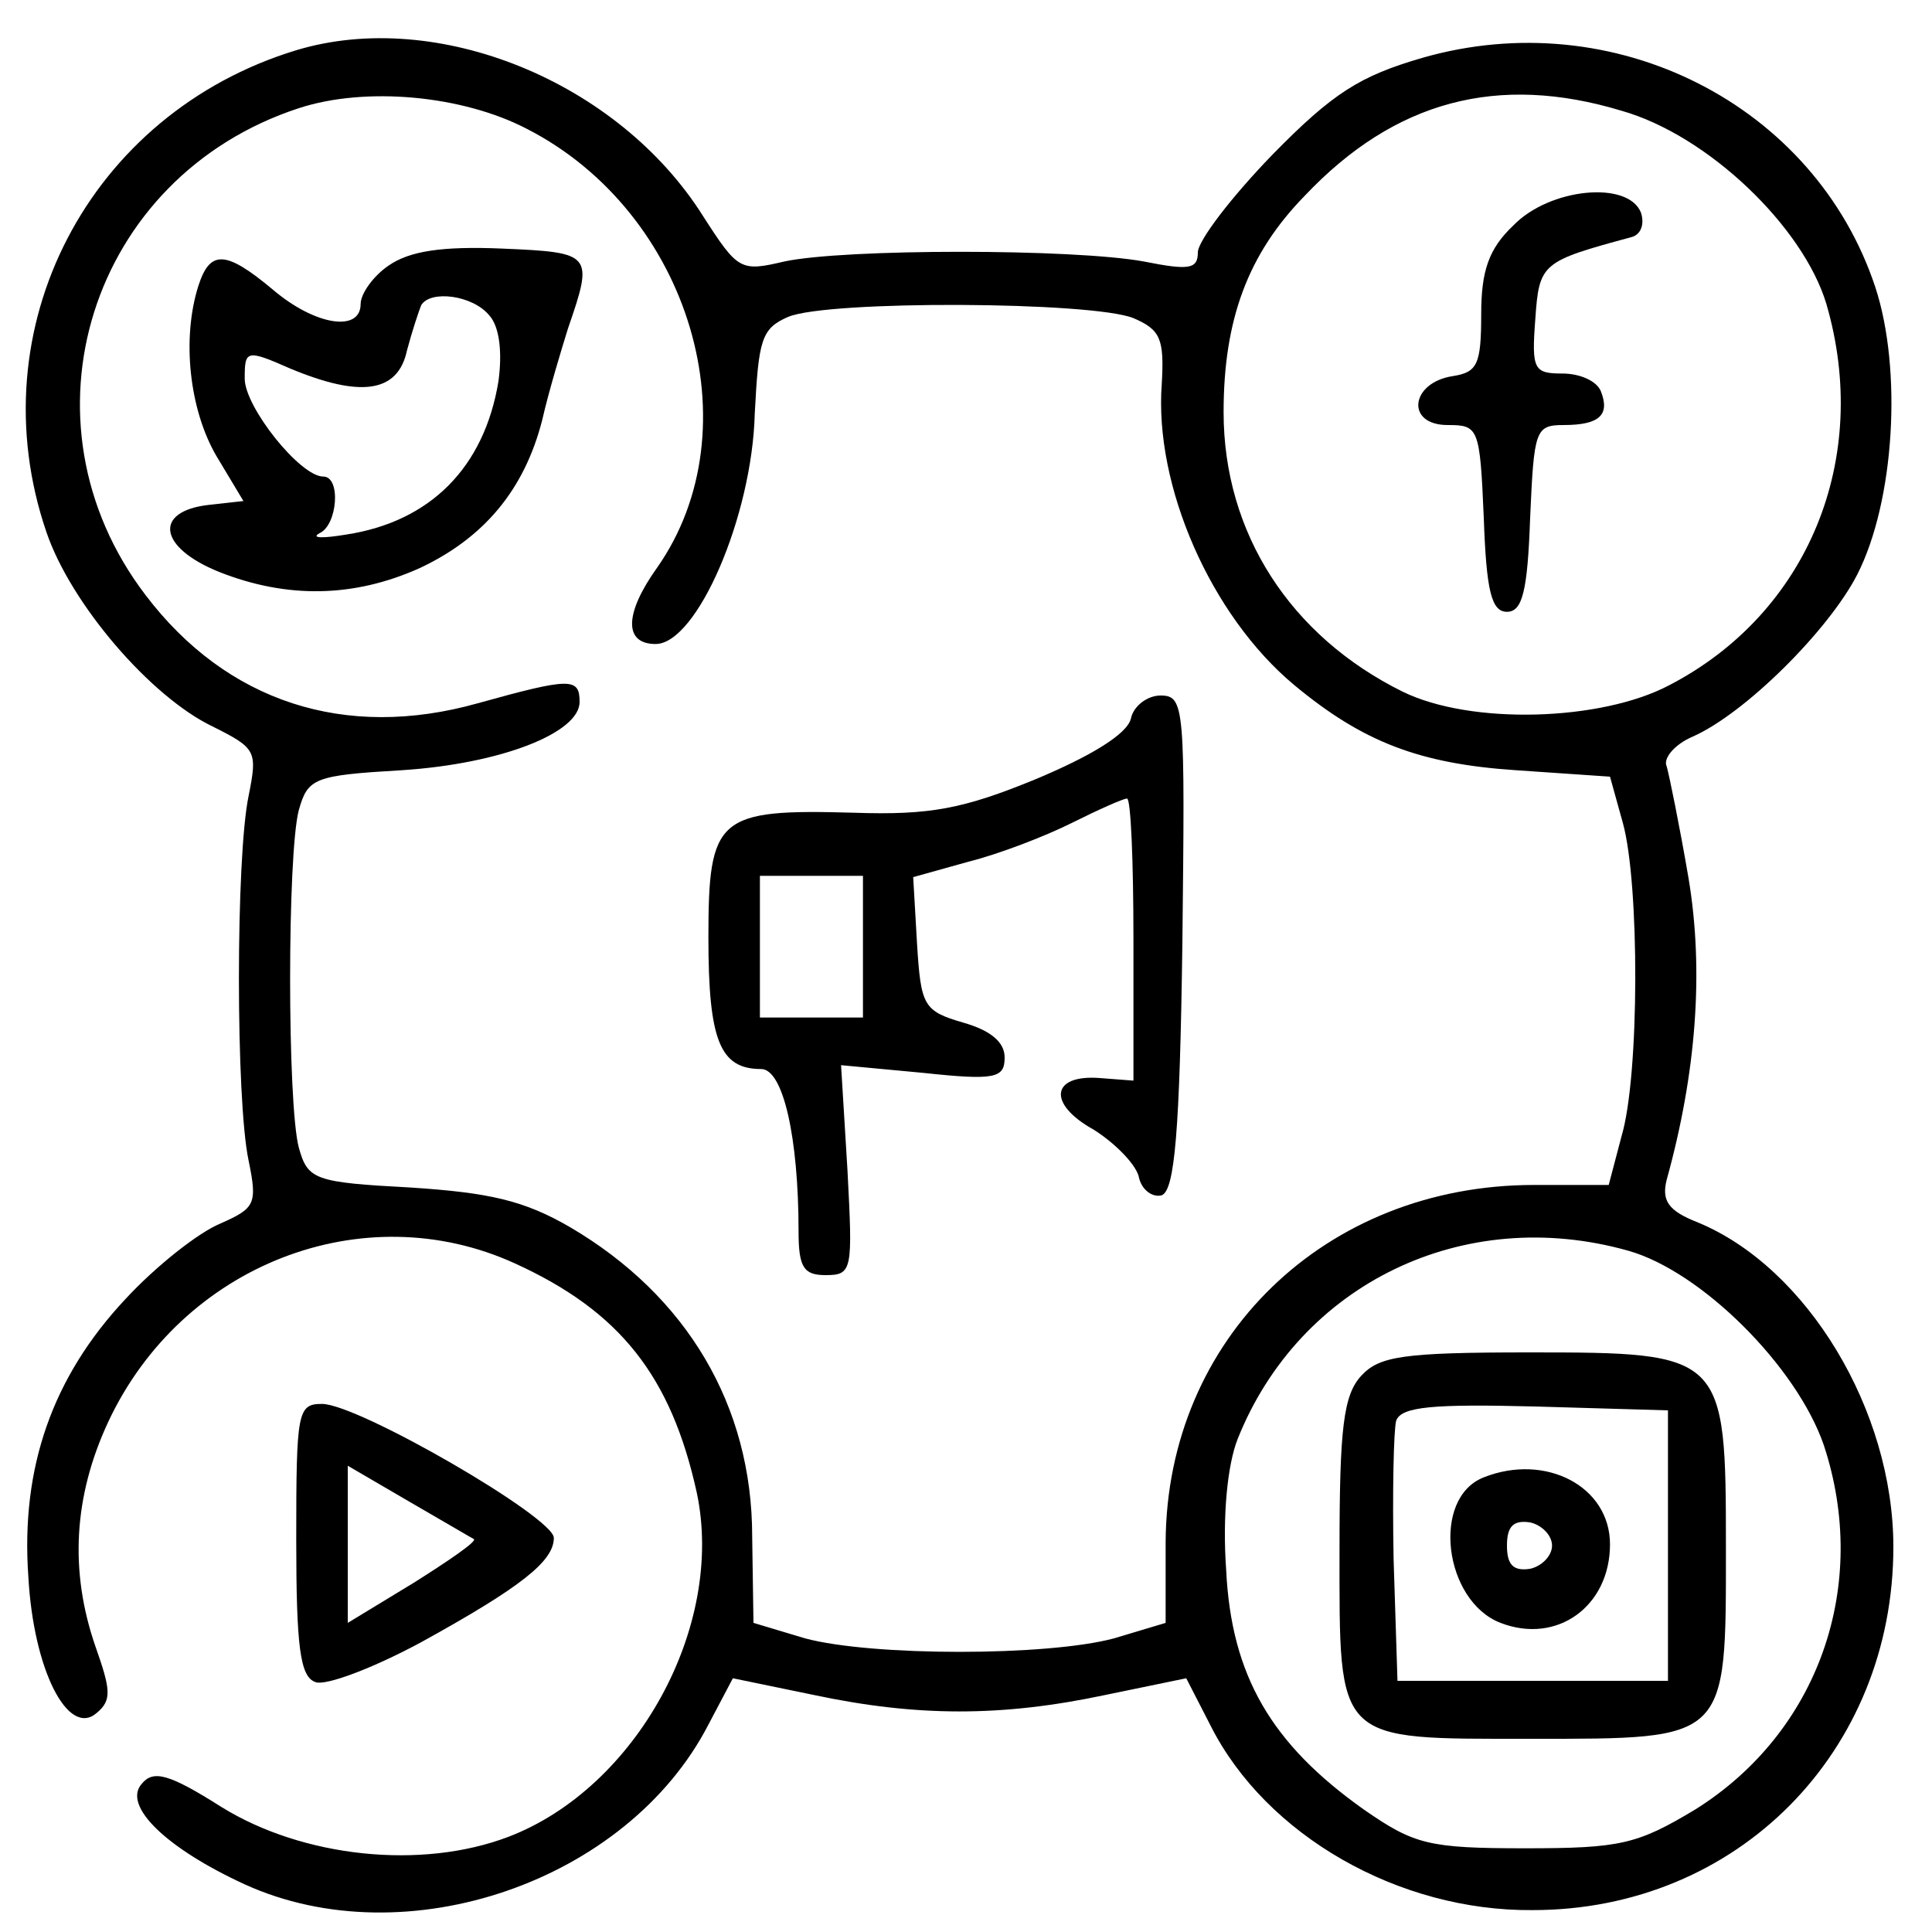 <?xml version="1.0" standalone="no"?>
<!DOCTYPE svg PUBLIC "-//W3C//DTD SVG 20010904//EN"
 "http://www.w3.org/TR/2001/REC-SVG-20010904/DTD/svg10.dtd">
<svg version="1.0" xmlns="http://www.w3.org/2000/svg"
 width="150pt" height="150pt" viewBox="0 0 150 150"
 preserveAspectRatio="xMidYMid meet">

<g transform="translate(0,150) scale(0.1,-0.1)"
fill="#000000" stroke="none">
<path d="M230 1461 c-161 -49 -248 -216 -194 -374 19 -56 81 -128 129 -151 34
-17 35 -19 28 -54 -10 -48 -10 -236 0 -283 7 -34 5 -37 -22 -49 -17 -7 -50
-33 -74 -59 -56 -60 -81 -130 -75 -215 4 -73 31 -125 53 -106 12 10 11 18 -1
52 -20 58 -17 116 10 174 57 122 198 177 316 123 81 -37 121 -87 141 -178 22
-104 -47 -229 -146 -267 -68 -26 -160 -16 -223 23 -41 26 -53 29 -62 18 -15
-17 19 -50 80 -78 125 -57 297 2 360 124 l19 36 63 -13 c80 -17 146 -17 226 0
l63 13 19 -37 c43 -85 146 -144 250 -143 159 0 280 123 280 282 0 106 -67 217
-152 252 -23 9 -28 17 -24 33 23 83 29 162 17 234 -7 41 -15 80 -17 87 -3 6 6
17 20 23 41 18 106 83 128 126 29 57 35 159 14 223 -47 142 -203 221 -352 178
-48 -14 -69 -27 -116 -75 -32 -33 -58 -67 -58 -76 0 -13 -7 -14 -42 -7 -55 10
-232 10 -279 0 -34 -8 -36 -7 -63 35 -66 105 -207 162 -316 129z m179 -61
c127 -65 177 -233 101 -341 -25 -35 -26 -59 -1 -59 32 0 75 99 77 179 3 57 5
66 26 75 31 13 236 12 268 -1 21 -9 24 -16 22 -51 -6 -79 38 -180 103 -234 53
-44 97 -61 172 -66 l73 -5 10 -36 c13 -47 13 -196 -1 -243 l-10 -38 -58 0
c-162 0 -285 -119 -286 -277 l0 -63 -40 -12 c-52 -14 -188 -14 -240 0 l-40 12
-1 67 c0 102 -51 187 -141 240 -36 21 -63 27 -124 31 -75 4 -80 6 -87 31 -9
34 -9 228 0 262 7 25 12 27 80 31 77 5 138 29 138 53 0 19 -7 19 -79 -1 -103
-29 -195 1 -258 84 -103 135 -43 325 119 378 52 17 127 10 177 -16z m850 14
c67 -19 141 -90 159 -150 35 -120 -14 -240 -122 -296 -53 -28 -154 -31 -207
-5 -87 43 -139 123 -139 217 0 72 19 123 63 168 70 74 150 95 246 66z m5 -885
c57 -16 131 -90 152 -151 36 -109 -4 -223 -100 -283 -45 -27 -58 -30 -132 -30
-75 0 -86 3 -125 30 -72 51 -103 104 -107 186 -3 42 1 82 9 102 48 120 175
182 303 146z"/>
<path d="M302 1294 c-12 -8 -22 -22 -22 -30 0 -22 -35 -17 -68 11 -37 31 -49
31 -58 3 -13 -41 -7 -96 14 -132 l21 -35 -27 -3 c-43 -5 -39 -33 8 -52 53 -21
105 -20 156 3 49 23 81 60 95 115 5 22 15 55 20 71 20 58 19 59 -51 62 -47 2
-72 -2 -88 -13z m78 -39 c8 -9 10 -29 7 -51 -11 -67 -53 -109 -118 -119 -18
-3 -28 -3 -21 1 14 6 17 44 3 44 -18 0 -61 54 -61 76 0 22 1 23 35 8 55 -23
84 -19 91 14 4 15 9 30 11 35 7 12 40 8 53 -8z"/>
<path d="M878 942 c-3 -12 -31 -29 -74 -47 -56 -23 -82 -28 -141 -26 -106 3
-113 -3 -113 -97 0 -80 9 -102 41 -102 17 0 29 -53 29 -126 0 -28 4 -34 21
-34 21 0 21 4 17 81 l-5 82 64 -6 c56 -6 63 -4 63 12 0 12 -11 21 -32 27 -31
9 -33 13 -36 61 l-3 52 43 12 c24 6 60 20 80 30 20 10 40 19 43 19 3 0 5 -49
5 -109 l0 -110 -26 2 c-38 3 -41 -20 -5 -40 16 -10 32 -26 35 -36 2 -11 11
-17 18 -15 10 4 14 49 16 196 2 183 2 192 -17 192 -10 0 -21 -8 -23 -18z
m-208 -177 l0 -55 -40 0 -40 0 0 55 0 55 40 0 40 0 0 -55z"/>
<path d="M1175 1325 c-19 -18 -25 -35 -25 -69 0 -39 -3 -45 -22 -48 -33 -5
-37 -38 -4 -38 24 0 25 -2 28 -72 2 -57 6 -73 18 -73 12 0 16 16 18 73 3 68 4
72 26 72 28 0 36 8 29 26 -3 8 -16 14 -30 14 -22 0 -24 3 -21 42 3 44 5 45 75
64 7 2 10 10 7 19 -10 25 -71 19 -99 -10z"/>
<path d="M1057 432 c-14 -15 -17 -41 -17 -135 0 -151 -4 -147 149 -147 153 0
151 -2 151 148 0 151 -1 152 -153 152 -98 0 -116 -3 -130 -18z m238 -132 l0
-105 -105 0 -105 0 -3 94 c-1 52 0 101 2 108 4 11 29 13 108 11 l103 -3 0
-105z"/>
<path d="M1152 353 c-41 -16 -31 -96 13 -113 44 -17 85 13 85 61 0 45 -50 71
-98 52z m53 -53 c0 -8 -8 -16 -17 -18 -13 -2 -18 3 -18 18 0 15 5 20 18 18 9
-2 17 -10 17 -18z"/>
<path d="M230 305 c0 -84 3 -107 15 -111 8 -3 45 11 82 31 78 43 103 63 103
81 0 16 -152 104 -180 104 -19 0 -20 -6 -20 -105z m138 0 c2 -2 -20 -17 -47
-34 l-51 -31 0 61 0 61 48 -28 c26 -15 48 -28 50 -29z"/>
</g>
</svg>
